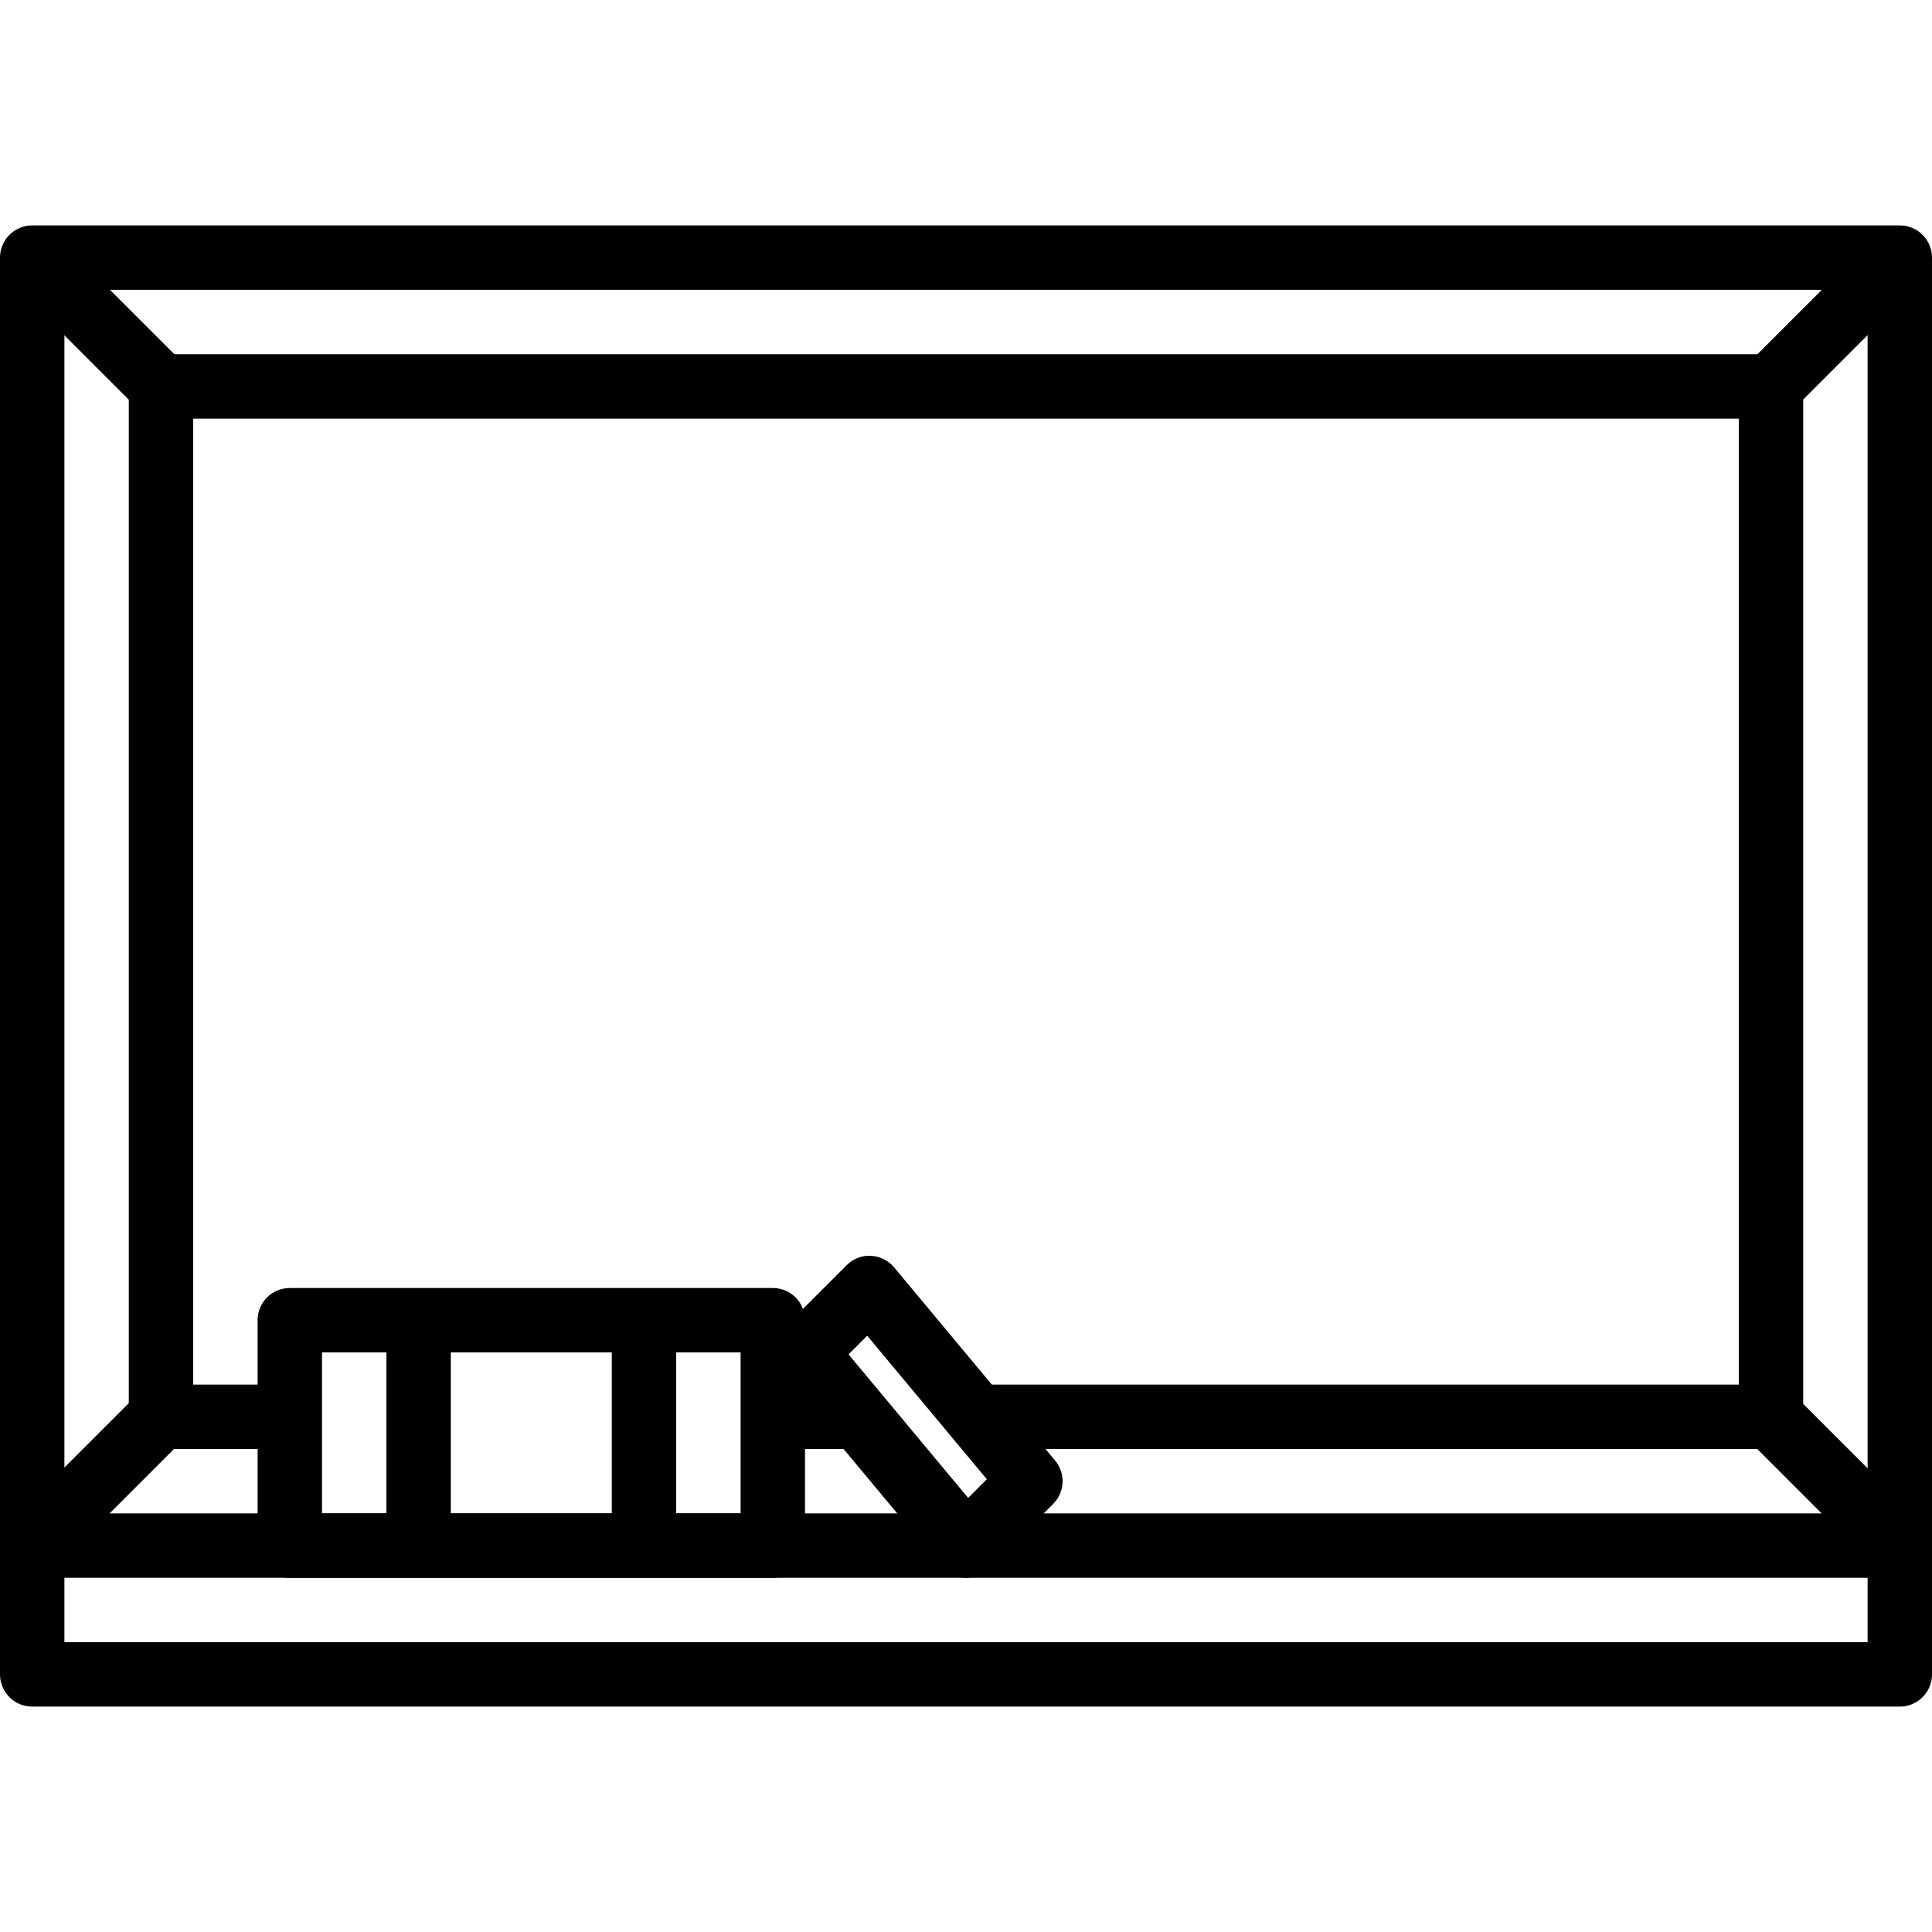 <?xml version="1.0" encoding="iso-8859-1"?>
<!-- Generator: Adobe Illustrator 19.0.0, SVG Export Plug-In . SVG Version: 6.00 Build 0)  -->
<svg version="1.1" id="Capa_1" xmlns="http://www.w3.org/2000/svg" xmlns:xlink="http://www.w3.org/1999/xlink" x="0px" y="0px"
	 viewBox="0 0 512 512" style="enable-background:new 0 0 512 512;" xml:space="preserve">
<g>
	<g>
		<path d="M503.467,59.733H8.533C3.823,59.733,0,63.556,0,68.267v375.467c0,4.719,3.823,8.533,8.533,8.533h494.933
			c4.719,0,8.533-3.814,8.533-8.533V68.267C512,63.556,508.186,59.733,503.467,59.733z M494.933,435.2H17.067V76.8h477.867V435.2z"
			/>
	</g>
</g>
<g>
	<g>
		<rect x="8.533" y="401.067" width="494.933" height="17.067"/>
	</g>
</g>
<g>
	<g>
		<path d="M204.8,341.333h-128c-4.71,0-8.533,3.814-8.533,8.533V409.6c0,4.719,3.823,8.533,8.533,8.533h128
			c4.71,0,8.533-3.814,8.533-8.533v-59.733C213.333,345.148,209.51,341.333,204.8,341.333z M196.267,401.067H85.333V358.4h110.933
			V401.067z"/>
	</g>
</g>
<g>
	<g>
		<rect x="102.4" y="349.867" width="17.067" height="59.733"/>
	</g>
</g>
<g>
	<g>
		<rect x="162.133" y="349.867" width="17.067" height="59.733"/>
	</g>
</g>
<g>
	<g>
		<path d="M469.333,93.867H42.667c-4.71,0-8.533,3.823-8.533,8.533v273.067c0,4.719,3.823,8.533,8.533,8.533H76.8v-17.067H51.2v-256
			h409.6v256H256V384h213.333c4.719,0,8.533-3.814,8.533-8.533V102.4C477.867,97.69,474.052,93.867,469.333,93.867z"/>
	</g>
</g>
<g>
	<g>
		
			<rect x="1.466" y="383.991" transform="matrix(0.707 -0.707 0.707 0.707 -270.058 133.071)" width="48.273" height="17.067"/>
	</g>
</g>
<g>
	<g>
		<rect x="17.072" y="61.197" transform="matrix(0.707 -0.707 0.707 0.707 -52.84 43.1)" width="17.067" height="48.273"/>
	</g>
</g>
<g>
	<g>
		
			<rect x="462.252" y="76.778" transform="matrix(0.707 -0.707 0.707 0.707 82.136 368.916)" width="48.273" height="17.066"/>
	</g>
</g>
<g>
	<g>
		
			<rect x="477.852" y="368.387" transform="matrix(0.707 -0.707 0.707 0.707 -135.097 458.895)" width="17.067" height="48.273"/>
	</g>
</g>
<g>
	<g>
		<path d="M279.62,387.063l-42.667-51.2c-1.536-1.835-3.772-2.944-6.17-3.055c-2.355-0.179-4.719,0.794-6.417,2.492L207.3,352.367
			c-3.123,3.123-3.345,8.115-0.521,11.503l42.667,51.2c1.536,1.835,3.772,2.944,6.17,3.055c0.128,0.009,0.256,0.009,0.384,0.009
			c2.261,0,4.437-0.887,6.025-2.5l17.067-17.067C282.223,395.443,282.445,390.451,279.62,387.063z M256.572,396.962l-31.693-38.033
			l4.941-4.949l31.701,38.033L256.572,396.962z"/>
	</g>
</g>
<g>
	<g>
		<rect x="204.8" y="366.933" width="25.6" height="17.067"/>
	</g>
</g>
<g>
</g>
<g>
</g>
<g>
</g>
<g>
</g>
<g>
</g>
<g>
</g>
<g>
</g>
<g>
</g>
<g>
</g>
<g>
</g>
<g>
</g>
<g>
</g>
<g>
</g>
<g>
</g>
<g>
</g>
</svg>
